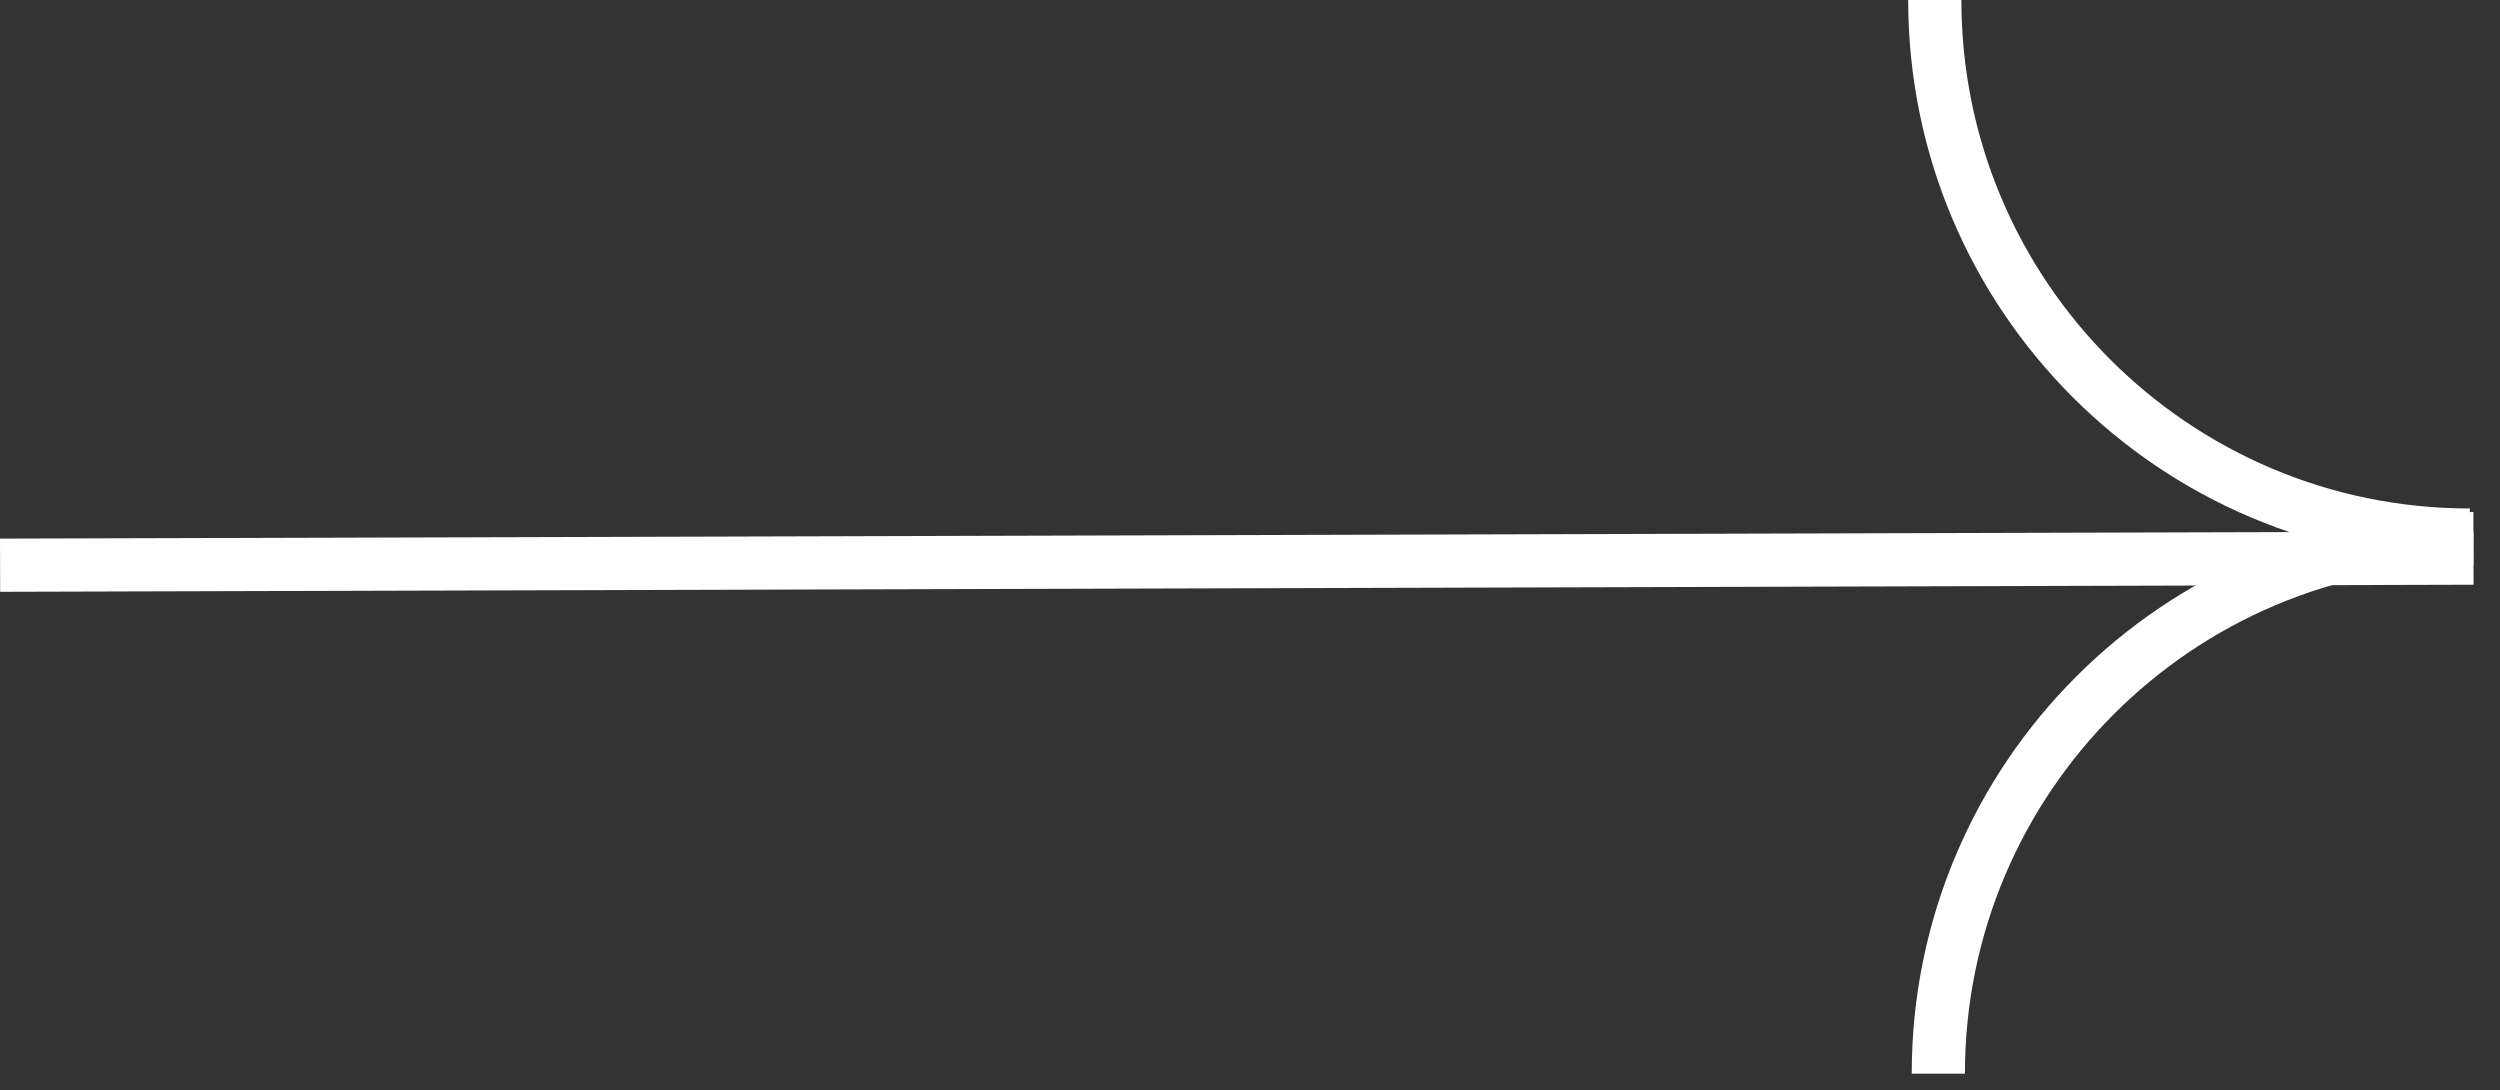 <svg width="94" height="41" viewBox="0 0 94 41" fill="none" xmlns="http://www.w3.org/2000/svg">
<rect x="0" y="0" width="94" height="41" fill="#333333" stroke="none"/>
<path d="M72.748 0C72.748 11.112 81.755 20.119 92.867 20.119" stroke="white" stroke-width="2"/>
<path d="M93 20.252C81.889 20.252 72.881 29.26 72.881 40.371" stroke="white" stroke-width="2"/>
<line x1="93.003" y1="20.985" x2="0.003" y2="21.252" stroke="white" stroke-width="2"/>
</svg>
